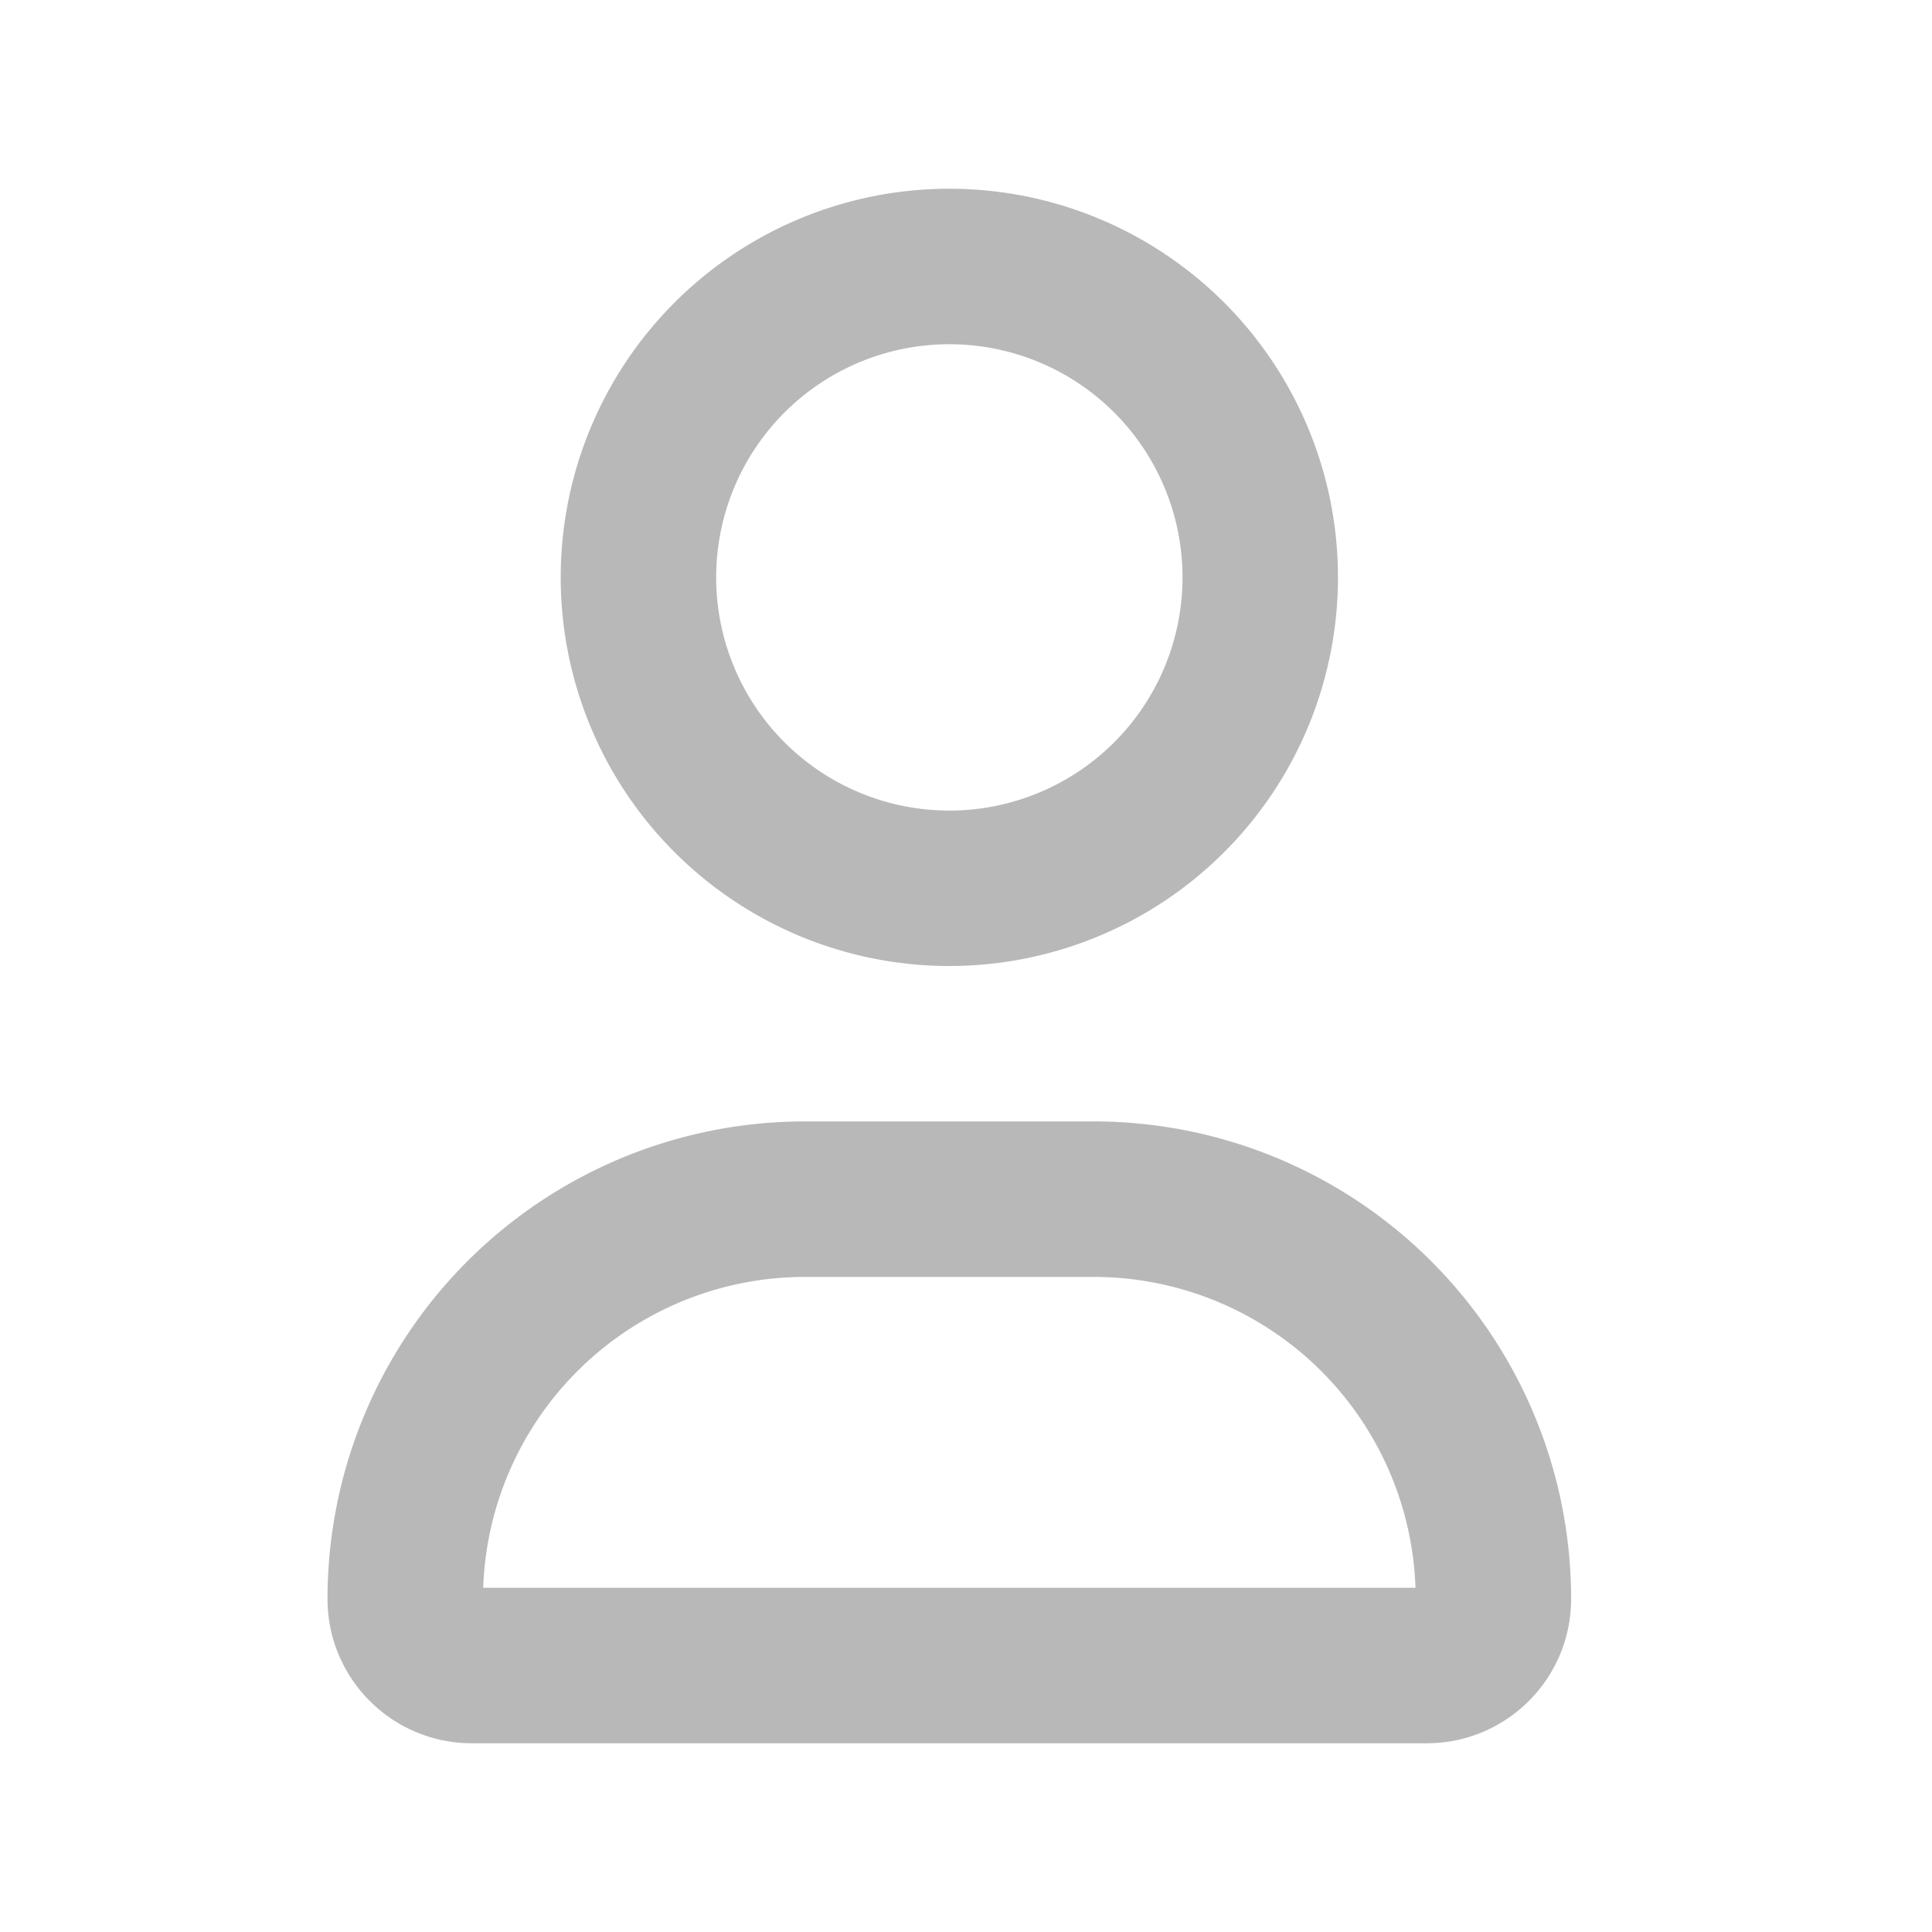 <svg width="29" height="29" viewBox="0 0 29 29" fill="none" xmlns="http://www.w3.org/2000/svg">
    <path fill-rule="evenodd" clip-rule="evenodd" d="M14.25 2.833a5.833 5.833 0 1 0 0 11.667 5.833 5.833 0 0 0 0-11.667zm-3.5 5.834a3.5 3.5 0 1 1 7 0 3.5 3.5 0 0 1-7 0zM12.083 16.833A7.167 7.167 0 0 0 4.916 24c0 1.197.97 2.167 2.167 2.167h14.334c1.196 0 2.166-.97 2.166-2.167a7.167 7.167 0 0 0-7.166-7.167h-4.334zm4.333 2.334a4.833 4.833 0 0 1 4.831 4.666H7.253a4.833 4.833 0 0 1 4.83-4.666h4.333z" fill="#B8B8B8"/>
</svg>
